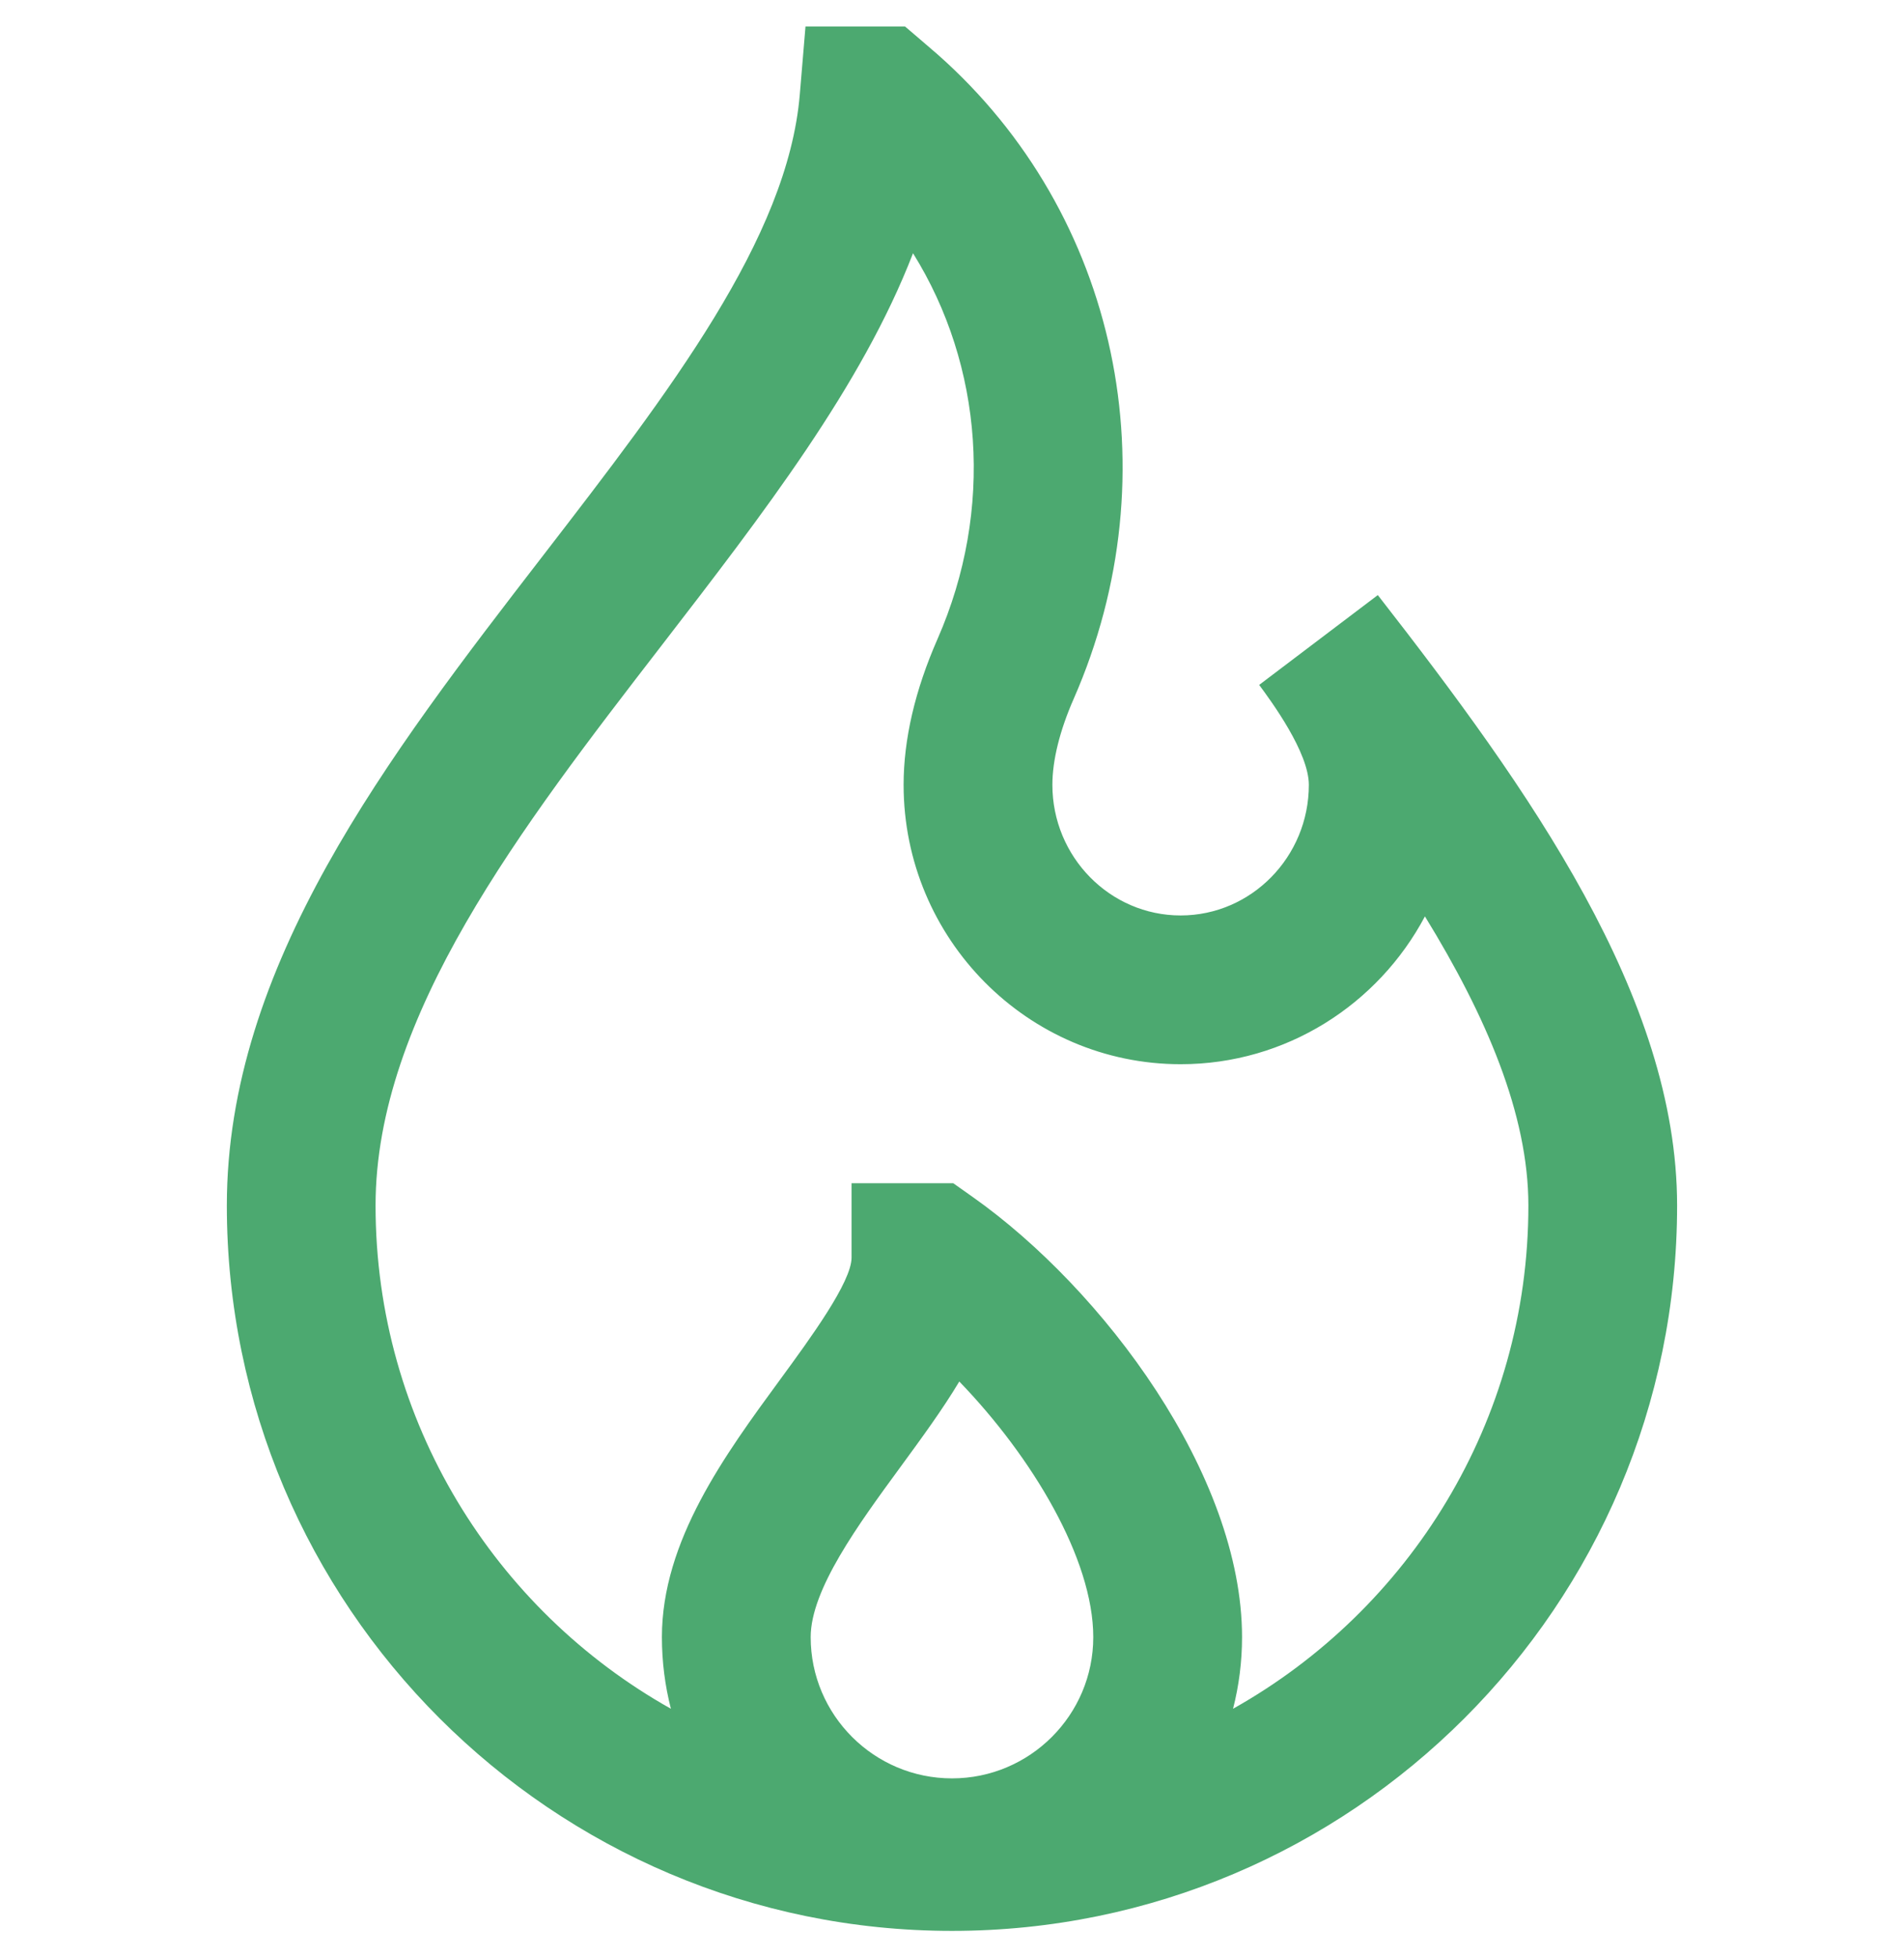 <svg width="36" height="37" viewBox="0 0 36 37" fill="none" xmlns="http://www.w3.org/2000/svg">
<g clip-path="url(#clip0_21:46)">
<path d="M26.051 11.249L23.808 12.947C24.041 13.262 24.747 14.223 24.747 14.836C24.747 16.197 23.66 17.305 22.323 17.305C20.986 17.305 19.898 16.197 19.898 14.836C19.898 14.373 20.037 13.811 20.301 13.21C22.175 8.941 21.142 4.047 17.73 1.031C17.656 0.965 17.111 0.5 17.111 0.5H15.23L15.122 1.788C14.893 4.507 12.651 7.412 10.278 10.489C7.333 14.305 4.289 18.252 4.289 22.789C4.289 30.349 10.439 36.5 18 36.5C25.56 36.5 31.71 30.349 31.71 22.789C31.71 18.843 28.915 14.925 26.051 11.249ZM18 33.617C16.526 33.617 15.328 32.42 15.328 30.947C15.328 30.048 16.229 28.818 17.023 27.734C17.424 27.186 17.816 26.652 18.138 26.115C19.517 27.543 20.671 29.469 20.671 30.947C20.671 32.42 19.473 33.617 18 33.617ZM23.314 32.301C23.425 31.868 23.484 31.414 23.484 30.947C23.484 27.879 20.859 24.369 18.389 22.625L18.024 22.367H16.101V23.773C16.101 24.234 15.323 25.296 14.755 26.072C13.705 27.504 12.515 29.128 12.515 30.947C12.515 31.414 12.574 31.867 12.685 32.301C9.356 30.433 7.101 26.87 7.101 22.789C7.101 19.211 9.848 15.65 12.505 12.207C14.44 9.699 16.296 7.293 17.263 4.787C18.586 6.911 18.801 9.631 17.726 12.08C17.301 13.047 17.085 13.975 17.085 14.836C17.085 17.748 19.435 20.117 22.323 20.117C24.32 20.117 26.059 18.985 26.942 17.323C28.099 19.206 28.898 21.064 28.898 22.789C28.898 26.87 26.643 30.433 23.314 32.301Z" fill="#4CA970"/>
</g>
<defs>
<clipPath id="clip0_21:46">
<rect width="36" height="36" fill="white" transform="translate(0 0.5)"/>
</clipPath>
</defs>
</svg>
